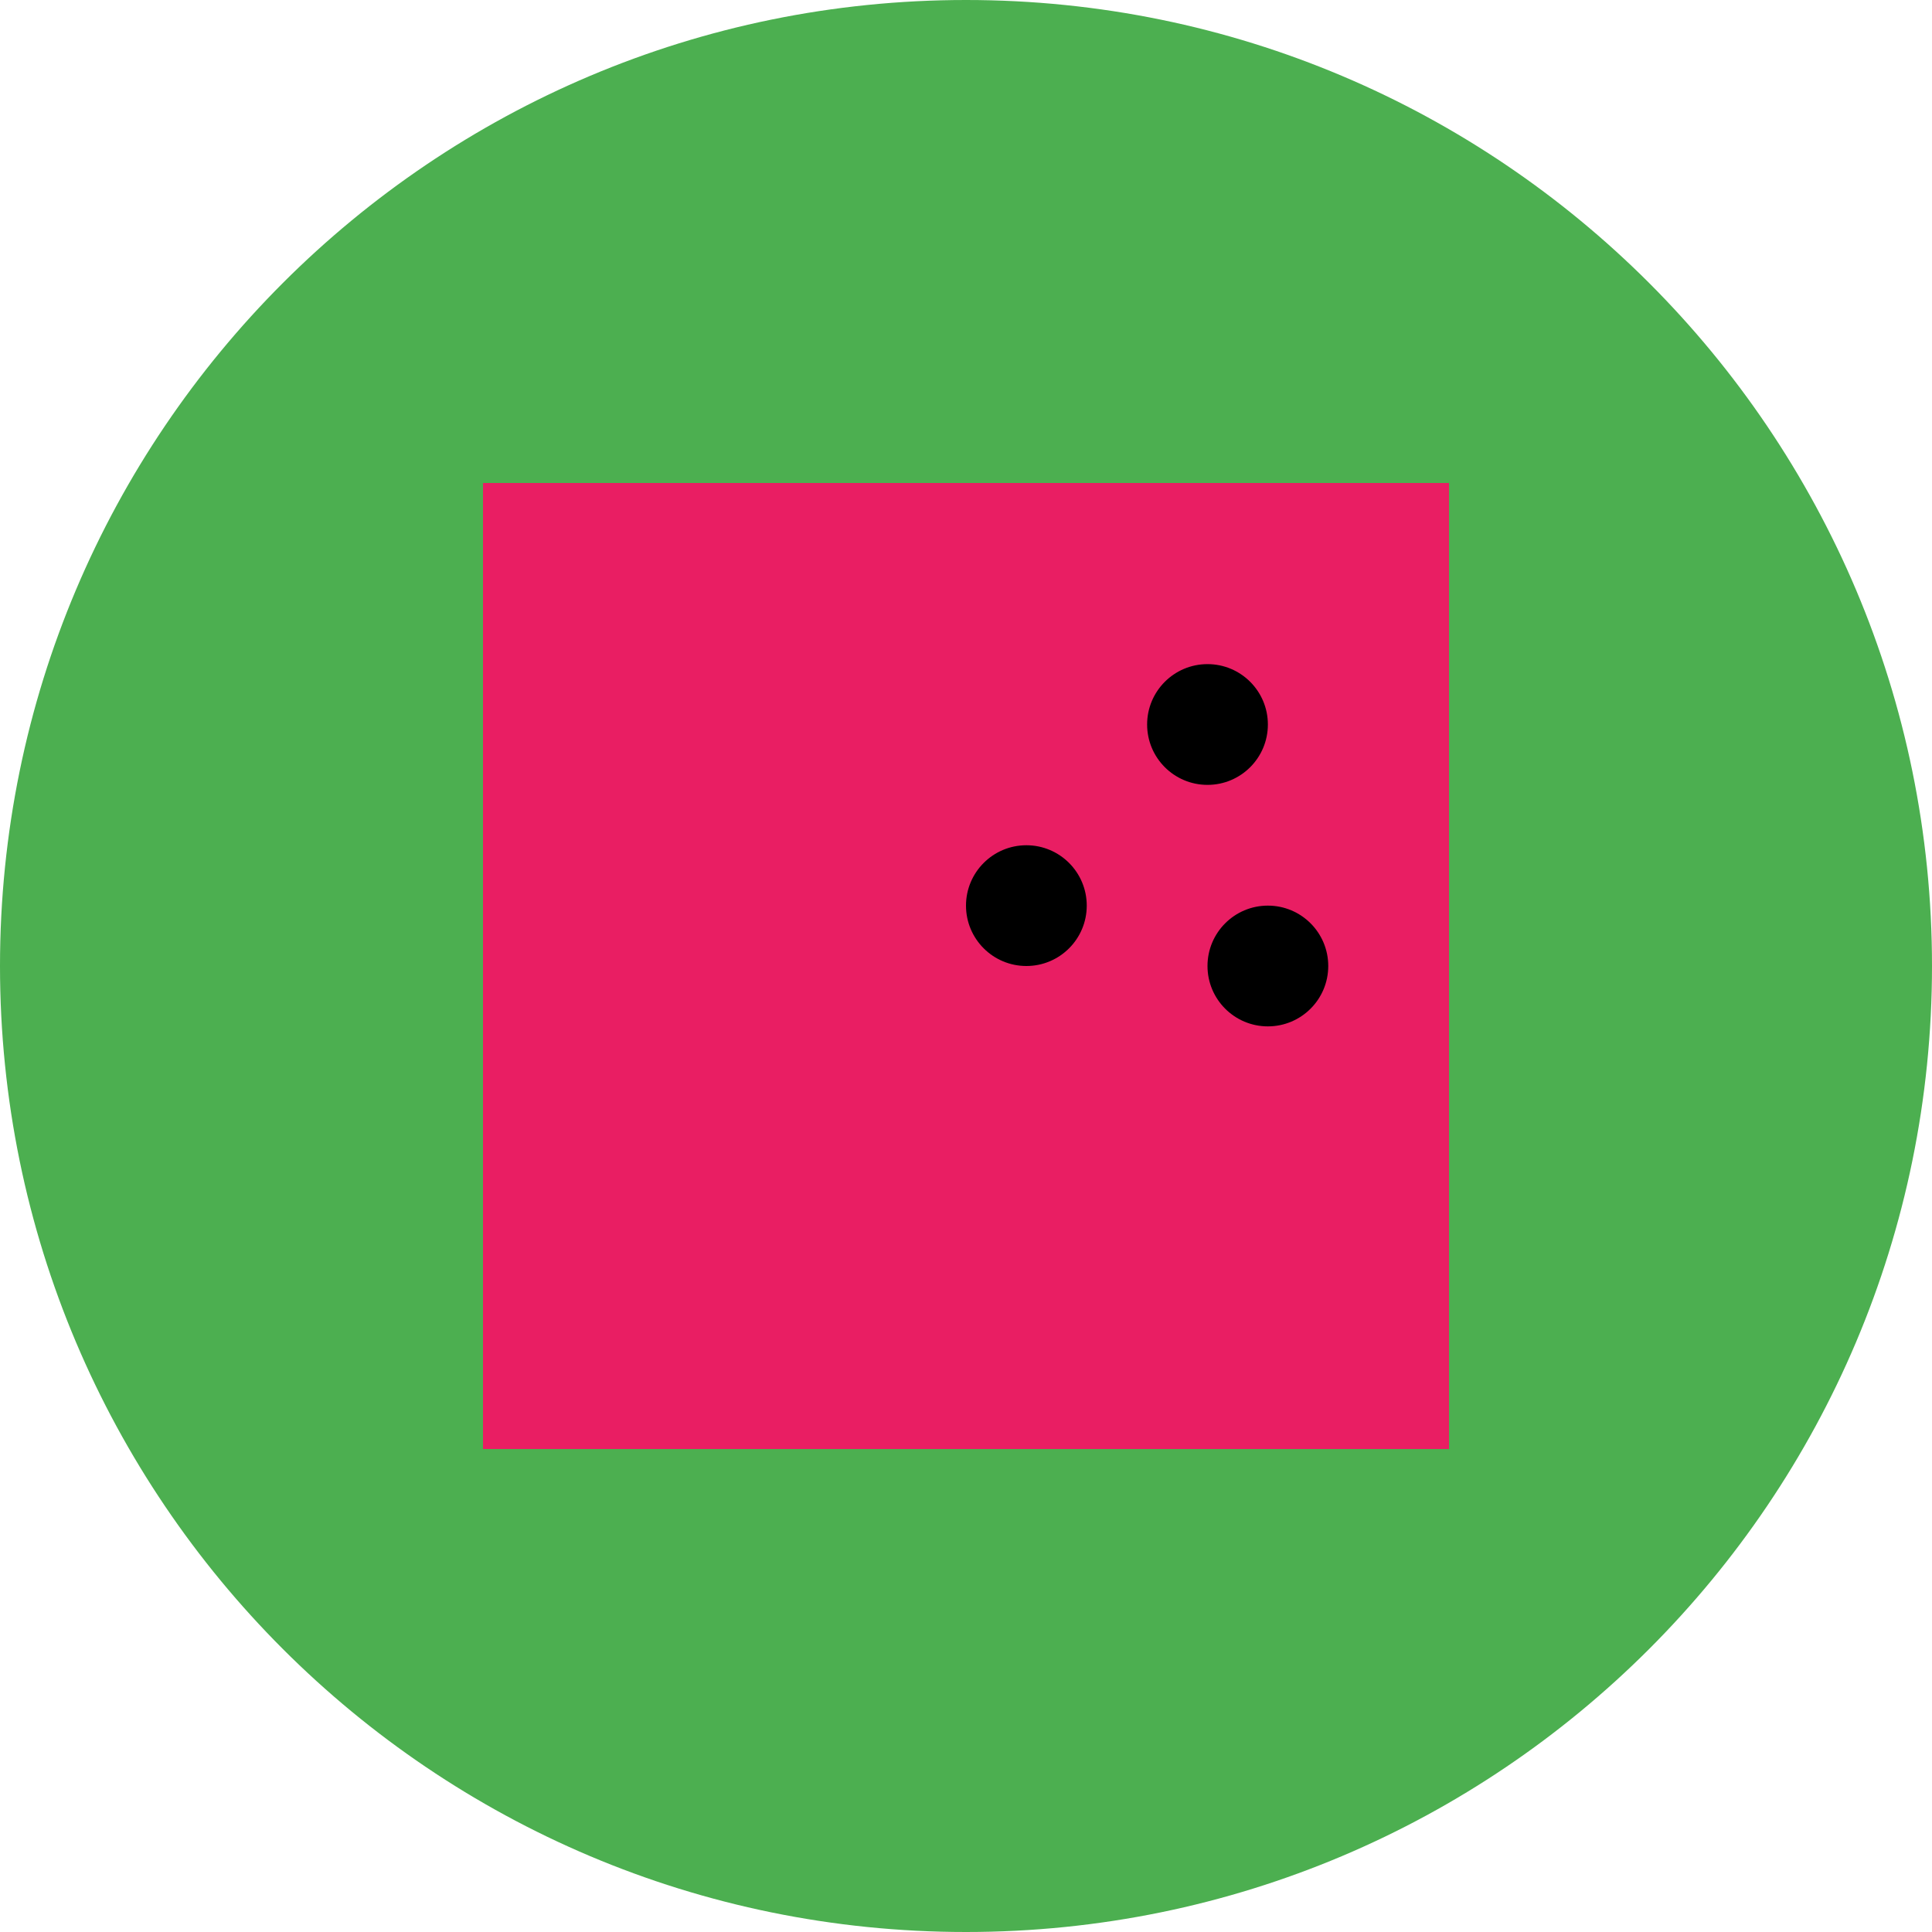 <svg width="32" height="32" viewBox="0 0 32 32" fill="none" xmlns="http://www.w3.org/2000/svg">
  <path d="M16 0C7.163 0 0 7.163 0 16C0 24.837 7.163 32 16 32C24.837 32 32 24.837 32 16C32 7.163 24.837 0 16 0Z" fill="#4CAF50"/>
  <path d="M24 8H8V24H24V8Z" fill="#E91E63"/>
  <circle cx="20" cy="12" r="1" fill="#000"/>
  <circle cx="17" cy="15" r="1" fill="#000"/>
  <circle cx="21" cy="16" r="1" fill="#000"/>
</svg>